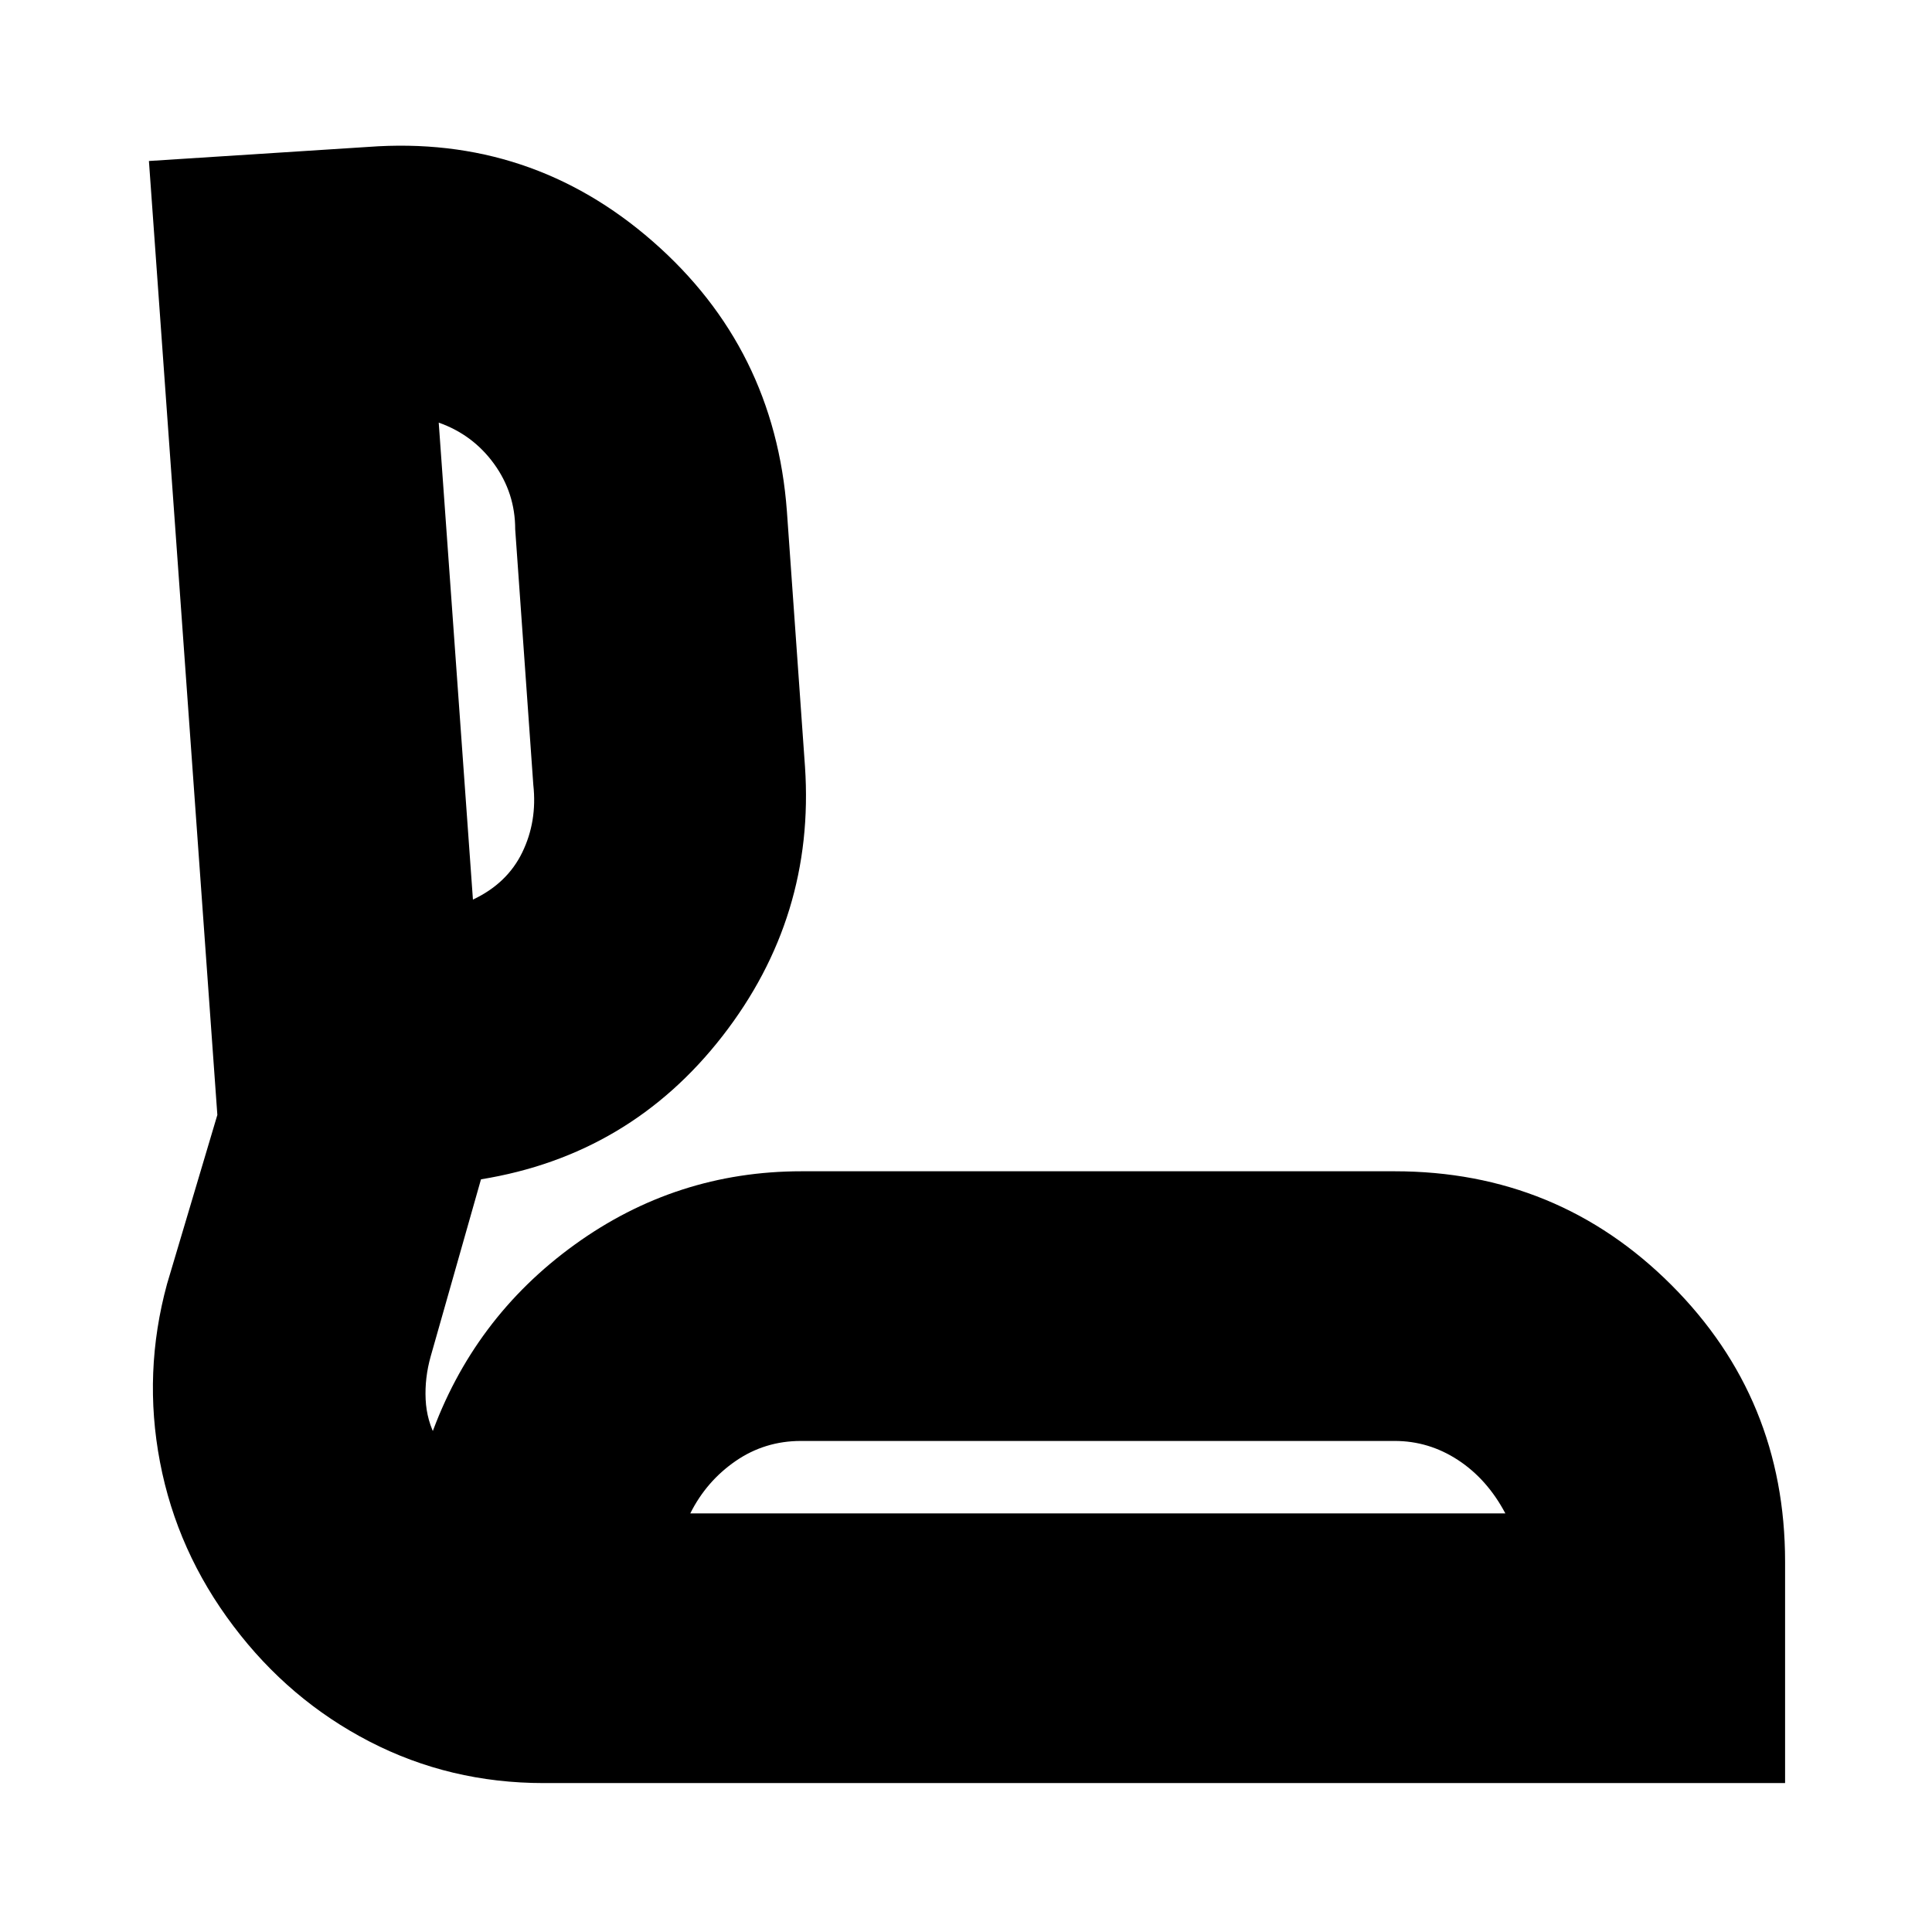 <svg xmlns="http://www.w3.org/2000/svg" height="24" viewBox="0 -960 960 960" width="24"><path d="M270.16-74q-46.61 0-86.54-20.63Q143.7-115.25 116-152q-28-37-36.5-81.5T83-322l25-84-34-474 109-7q80.8-6 141.4 47Q385-787 391-706l9 127q5 74.63-41 133.81Q313-386 239-374l-25 88q-3 10.68-2.5 21.34T217-245q-.2-.14-1.14-.6-.94-.45-1.86-.4 21-59 71.5-95.5T398.29-378H693q81 0 137.5 56.5T887-184v110H270.16ZM343-208h405q-9-17-23.5-26.5T693-244H398q-18 0-32.5 10T343-208ZM235-513q17-8 24.5-23.43T265-570l-9-127q0-18-10.5-32.5T218-750l17 237Zm311 305ZM227-631Z"/></svg>